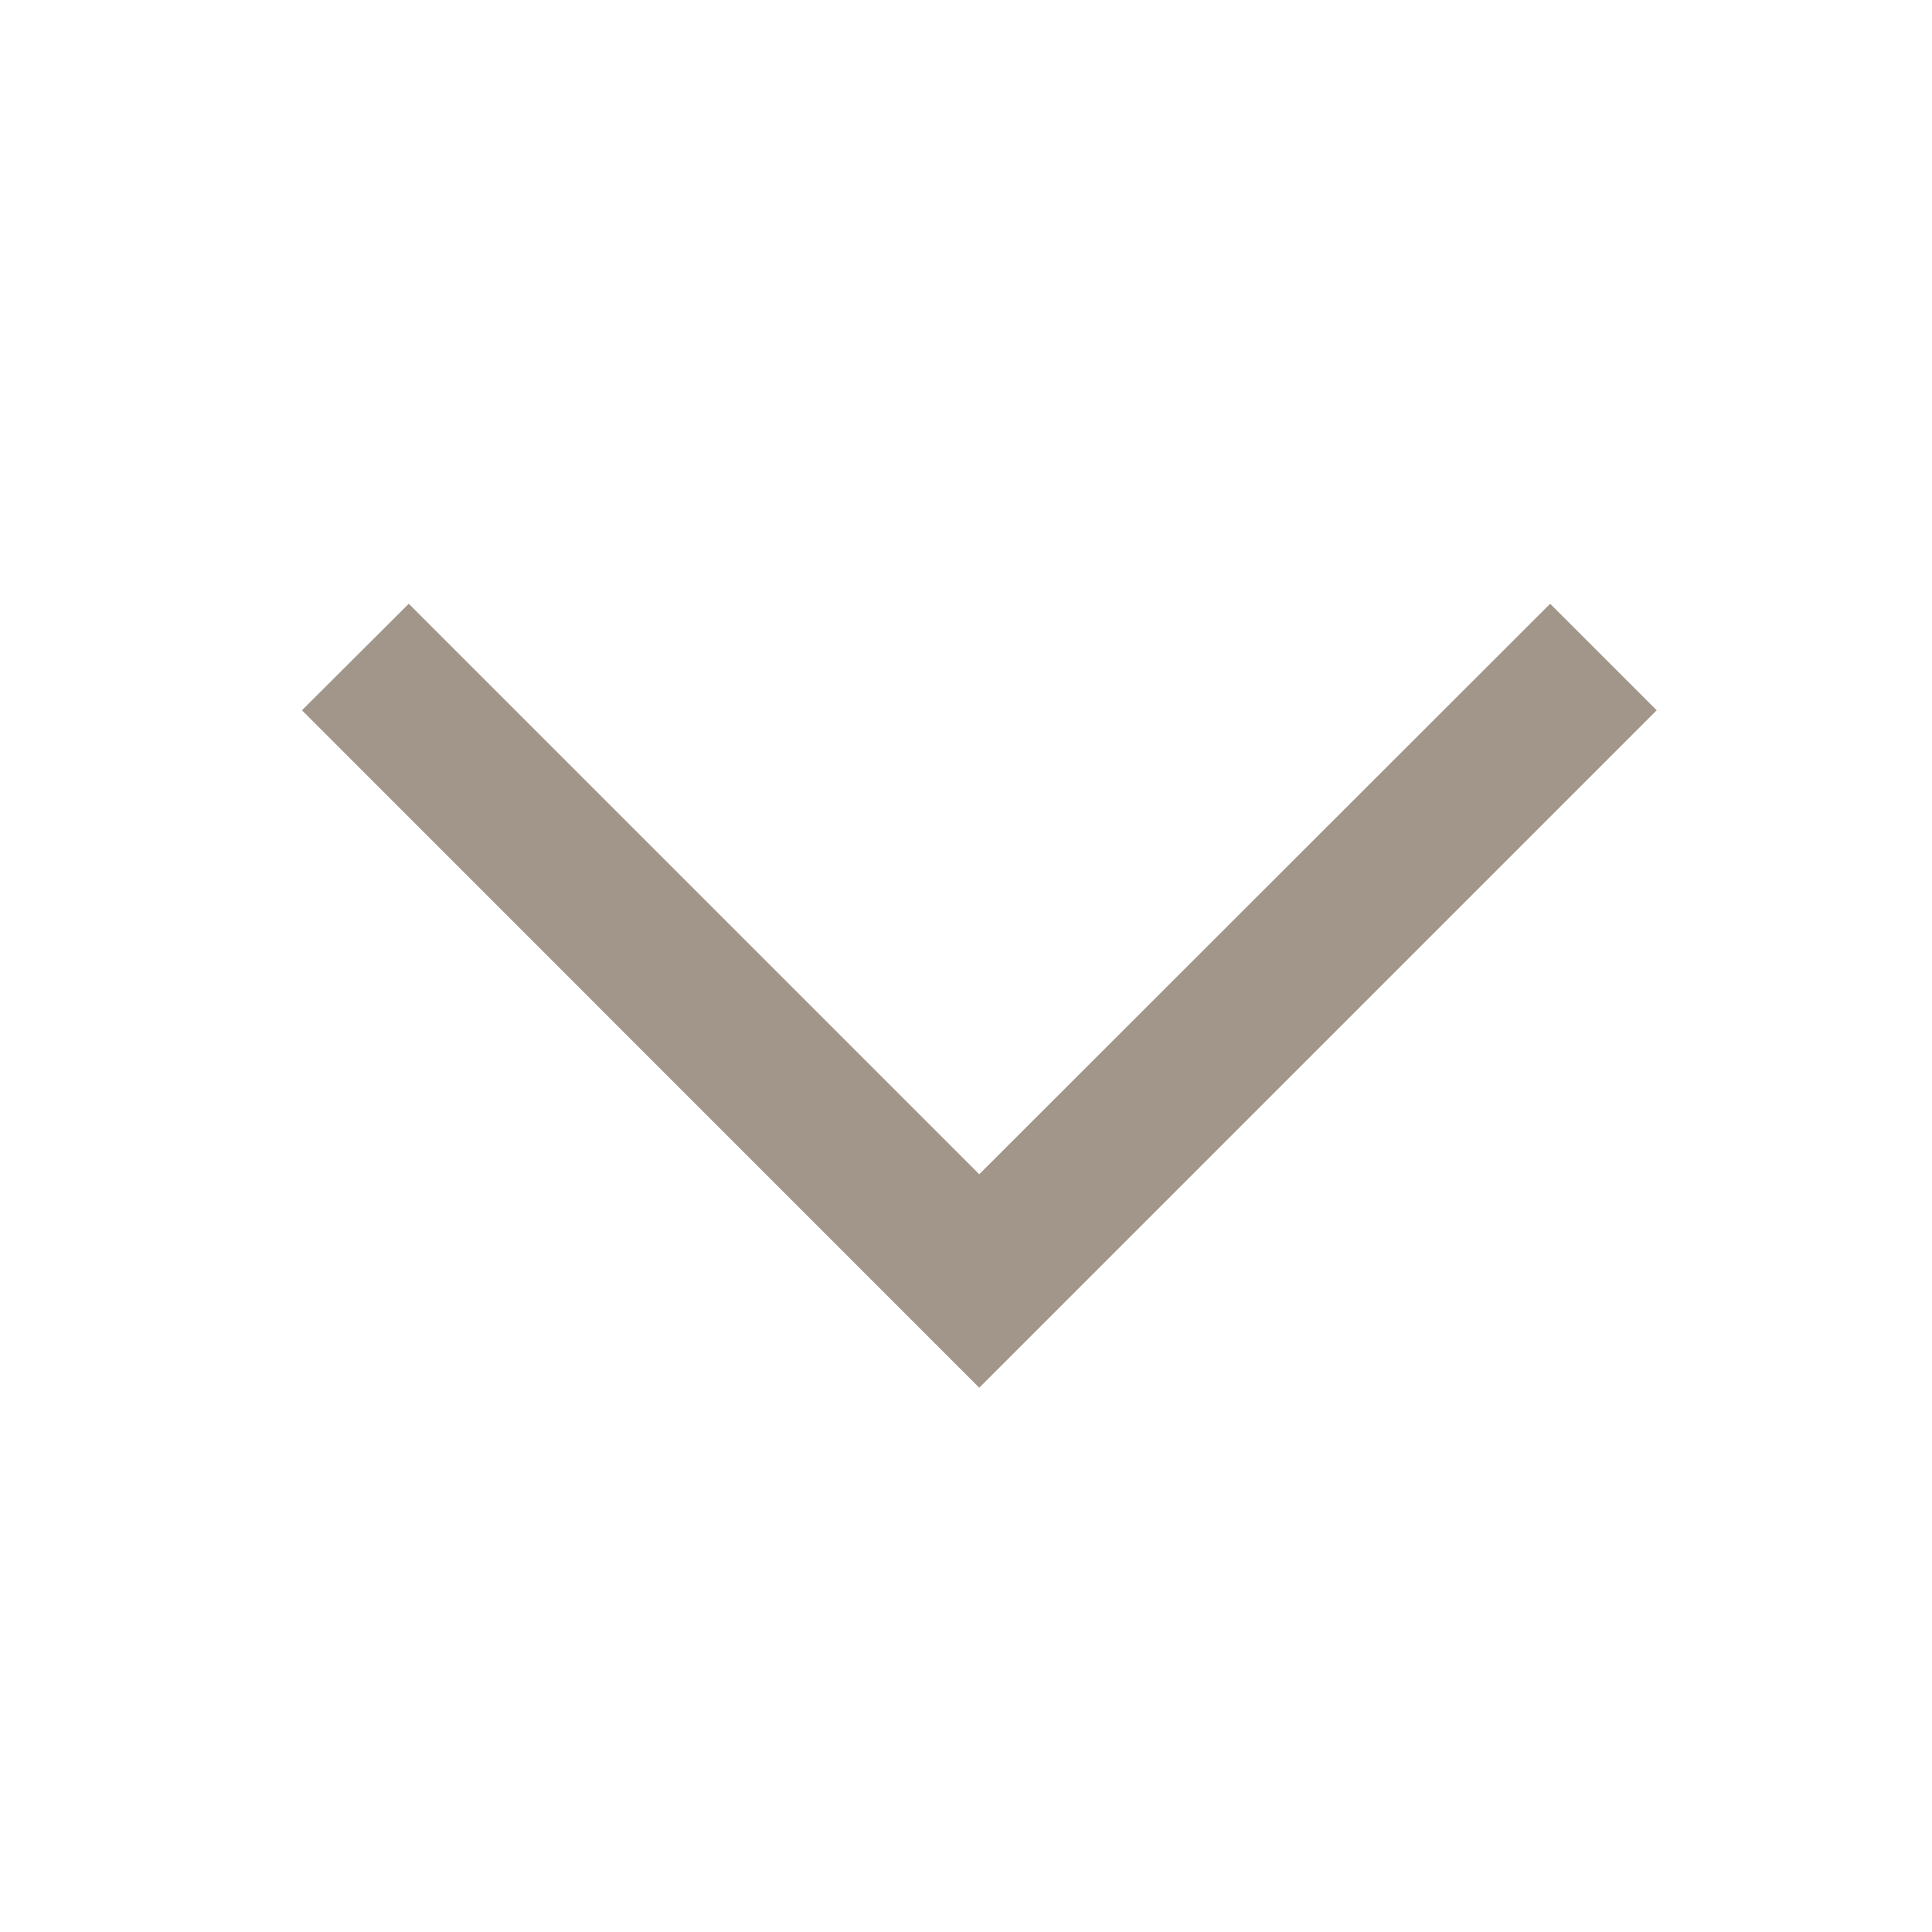 <svg width="14" height="14" viewBox="0 0 14 14" fill="none" xmlns="http://www.w3.org/2000/svg">
<path d="M11.233 4.375L7.096 8.509L2.962 4.375L2.188 5.147L7.096 10.056L12.005 5.147L11.233 4.375Z" fill="#A19689"/>
</svg>
